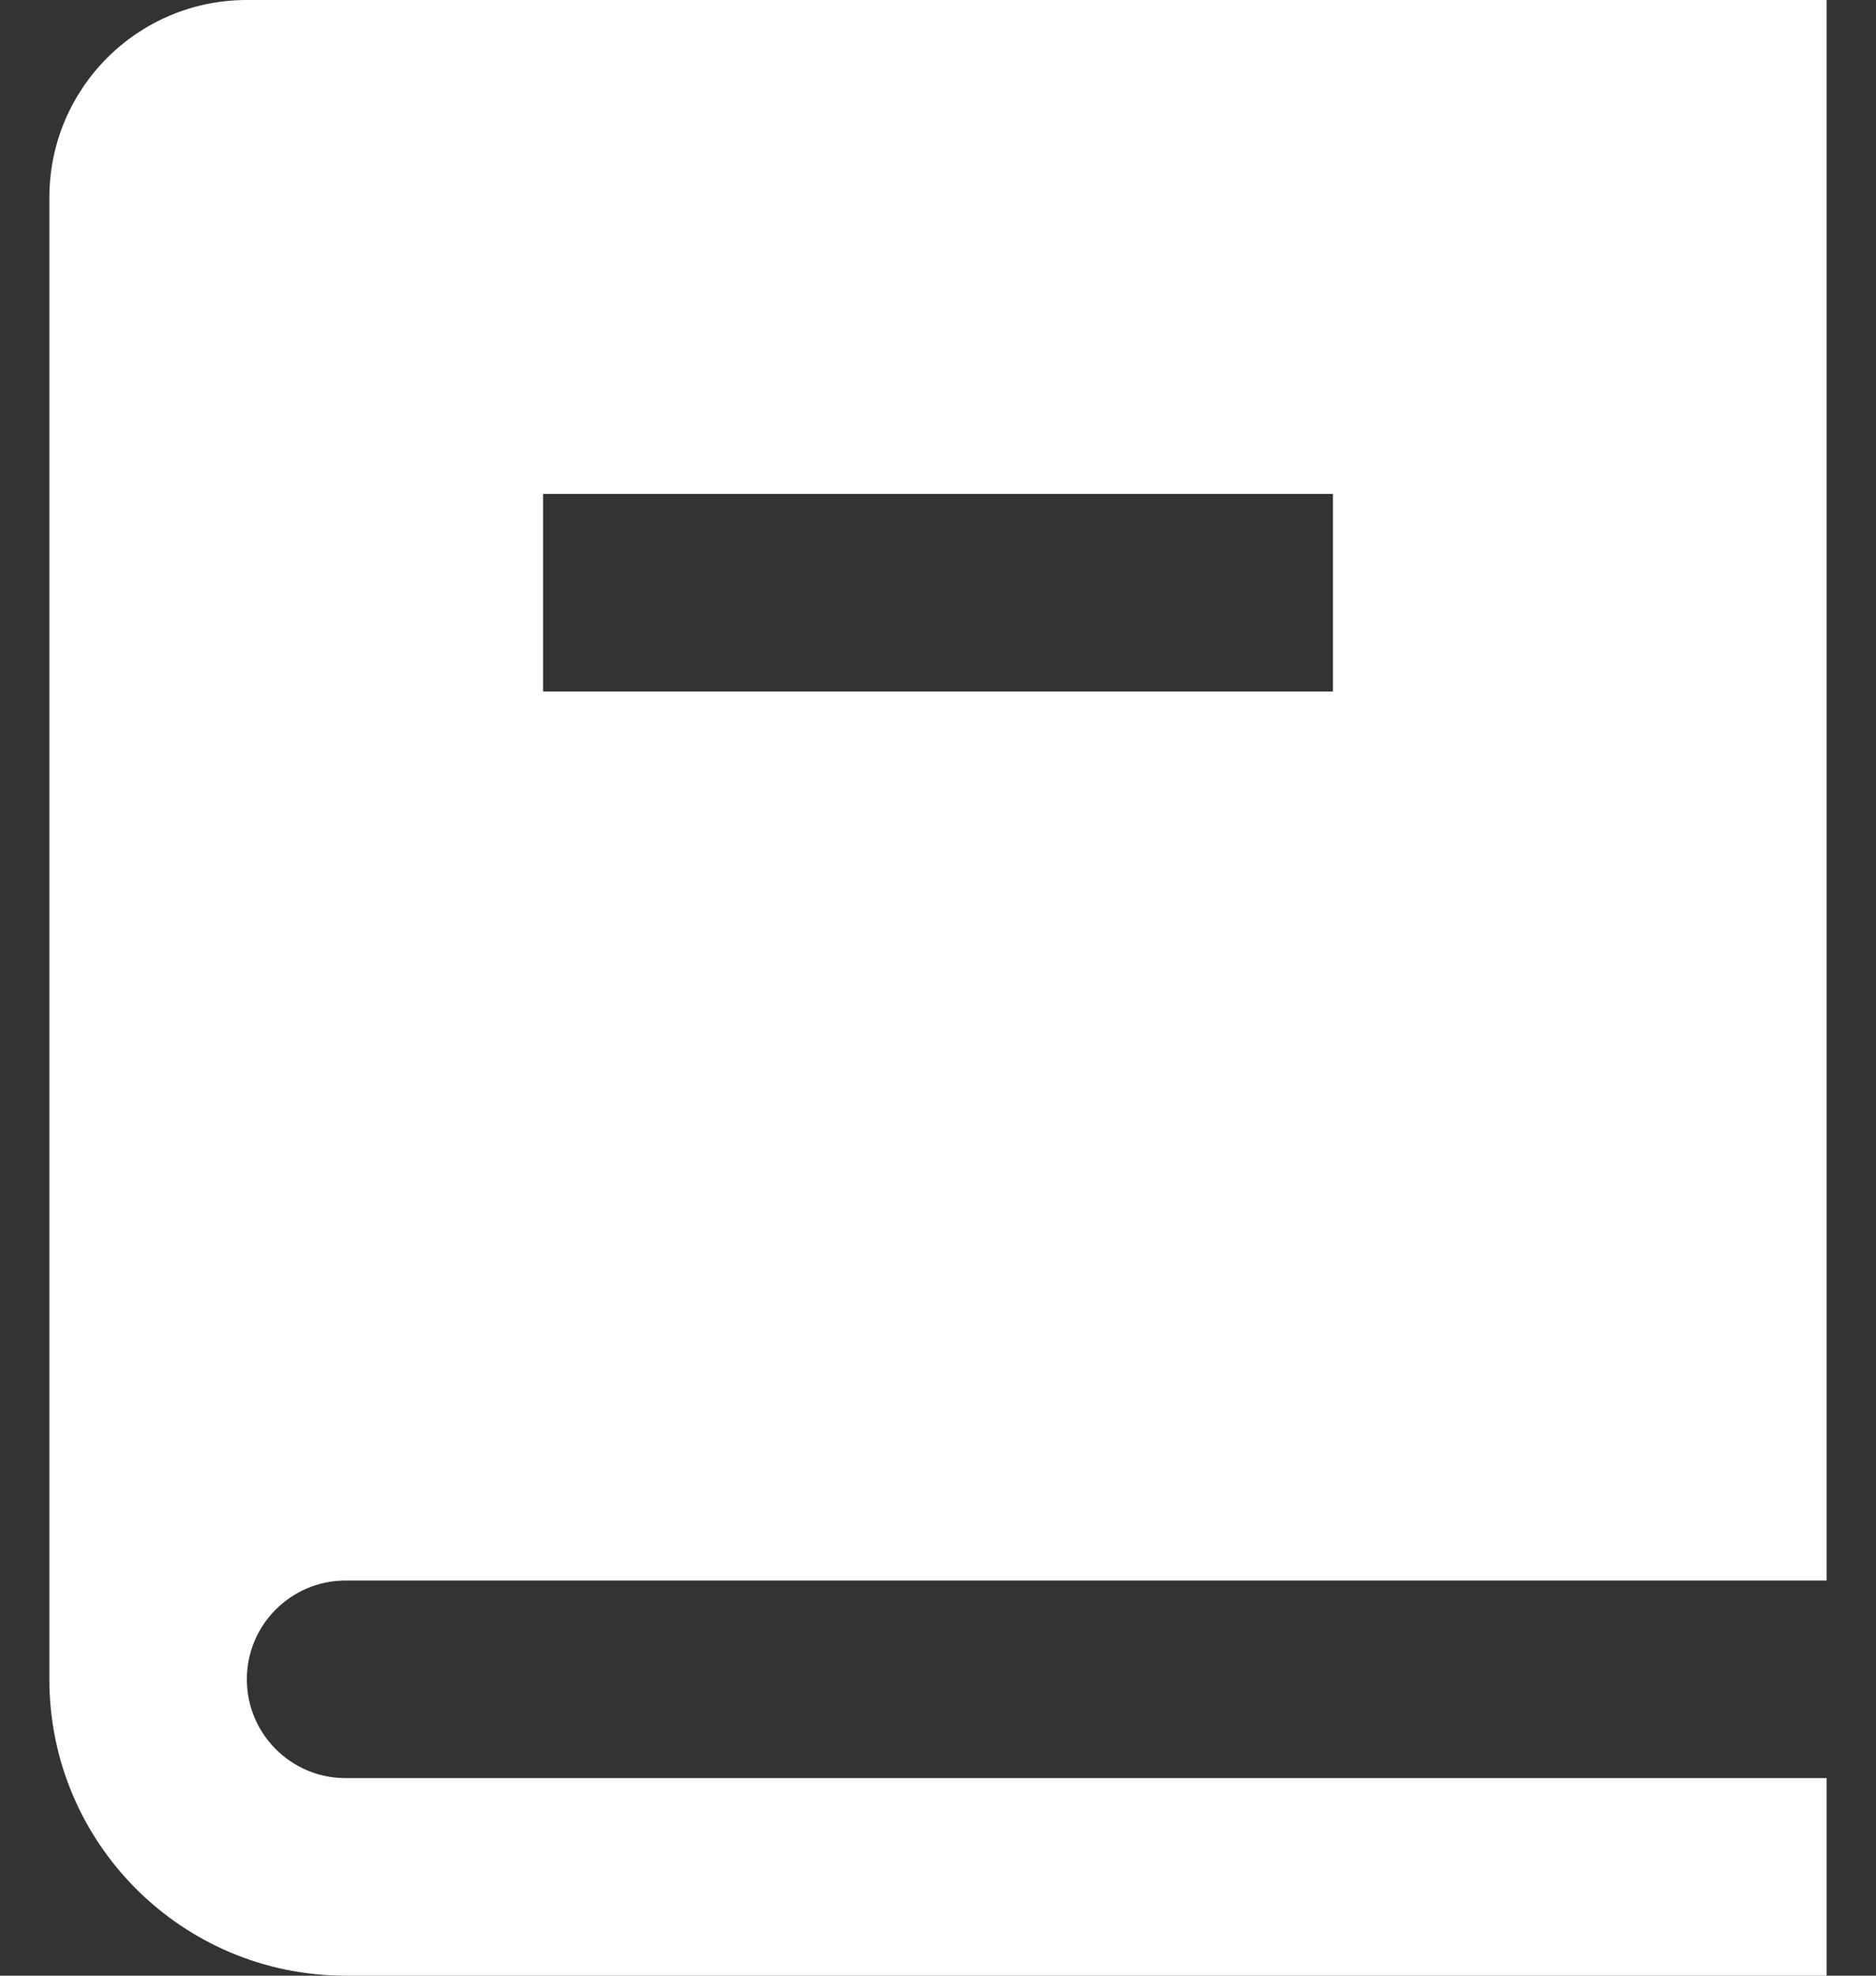 <svg width="19" height="20" viewBox="0 0 19 20" fill="none" xmlns="http://www.w3.org/2000/svg">
<rect x="0" y="0" width="19" height="20" fill="#333333" stroke="none"/>
<path d="M18.5 16H3.5C2.948 16 2.5 16.448 2.5 17C2.5 17.552 2.948 18 3.5 18H18.5V20H3.5C1.843 20 0.5 18.657 0.5 17V2C0.5 0.895 1.395 0 2.5 0H18.5V16ZM13.5 7V5H5.5V7H13.5Z" fill="white"/>
</svg>
